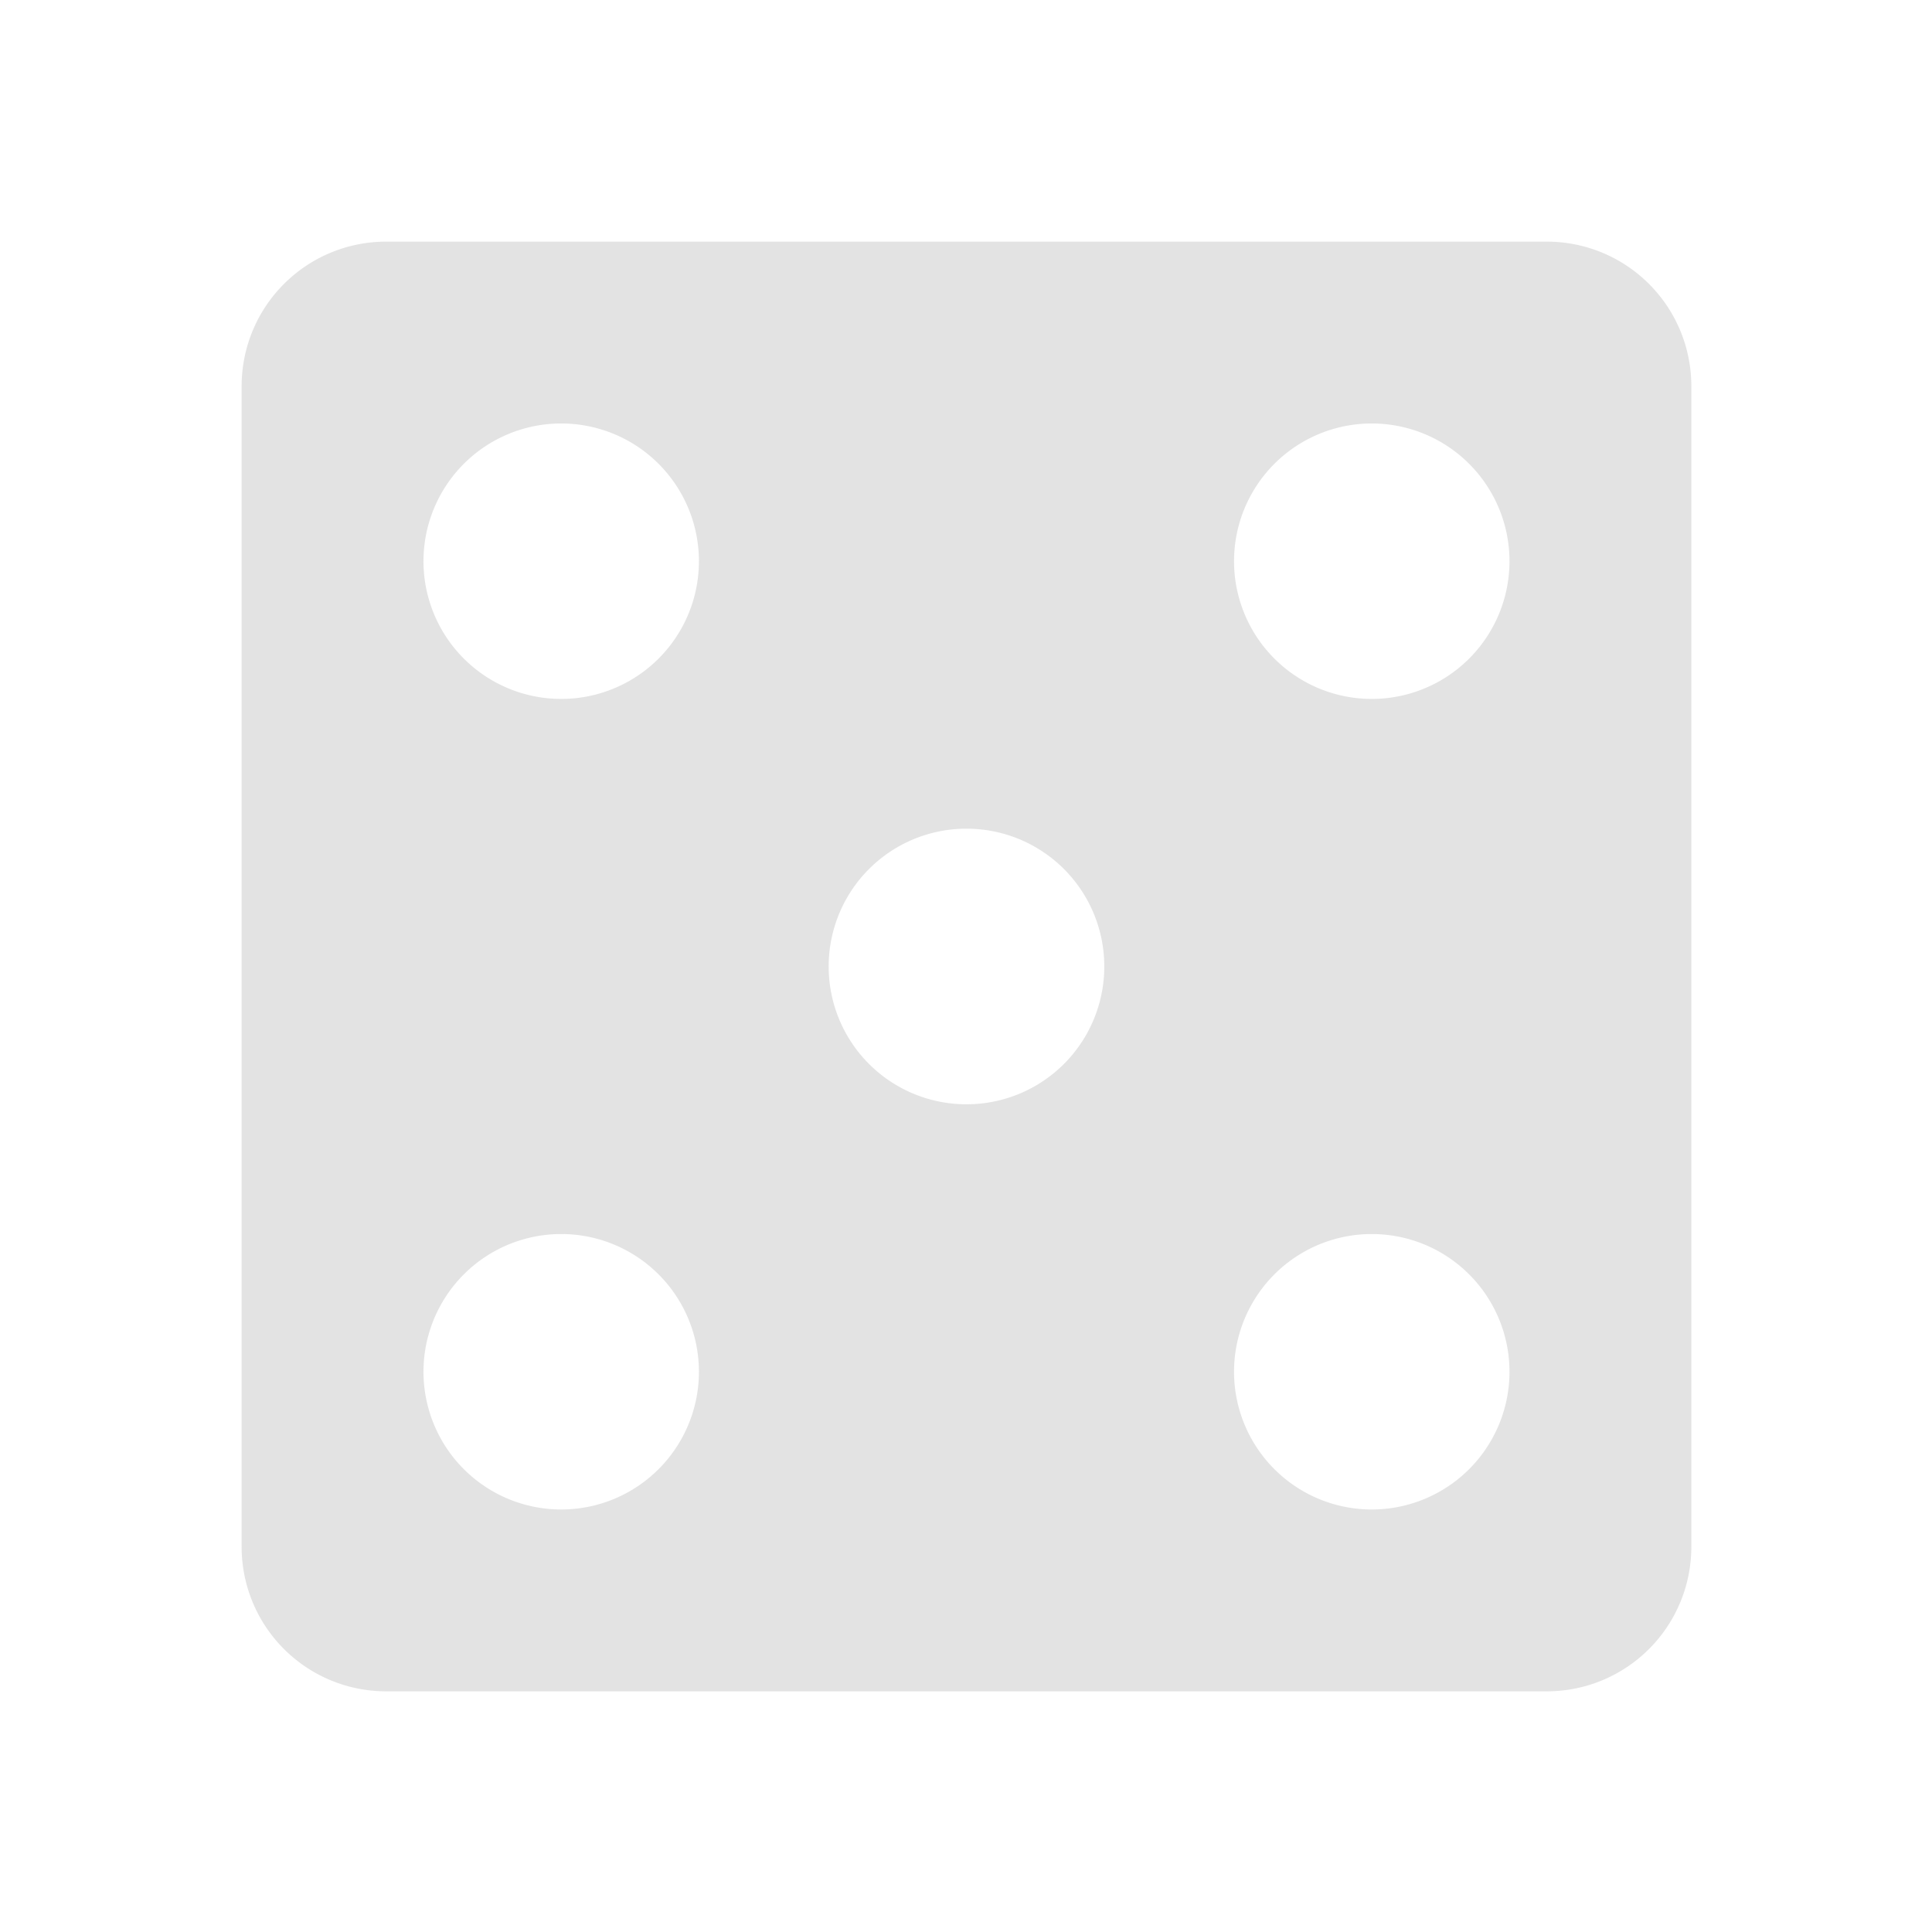 <?xml version="1.0" encoding="UTF-8" standalone="no"?>
<!-- Created with Inkscape (http://www.inkscape.org/) -->

<svg xmlns:dc="http://purl.org/dc/elements/1.1/" xmlns:cc="http://creativecommons.org/ns#" xmlns:rdf="http://www.w3.org/1999/02/22-rdf-syntax-ns#" xmlns:svg="http://www.w3.org/2000/svg" xmlns="http://www.w3.org/2000/svg" xmlns:sodipodi="http://sodipodi.sourceforge.net/DTD/sodipodi-0.dtd" xmlns:inkscape="http://www.inkscape.org/namespaces/inkscape" width="24" height="24" viewBox="0 0 24 24" version="1.1" id="main" inkscape:version="0.92+devel (f318dbfe43, 2017-10-09, custom)" sodipodi:docname="teleport-random.svg">
  <defs id="ol-defs" />
  <sodipodi:namedview id="base" pagecolor="#002466" bordercolor="#ffffff" borderopacity="0.30" inkscape:pageopacity="1" inkscape:pageshadow="2" inkscape:zoom="18.58365" inkscape:document-units="px" inkscape:current-layer="main" inkscape:document-rotation="0" showgrid="false" inkscape:showpageshadow="false" borderlayer="true" inkscape:window-width="1920" inkscape:window-height="1027" inkscape:window-x="0" inkscape:window-y="24" inkscape:window-maximized="1" units="px" inkscape:cx="6.7489002" inkscape:cy="8.0269055" />
  <g id="g825" inkscape:label="#teleport-random" style="stroke:none;stroke-width:0.667" transform="scale(1.5)">
    <path style="fill:none;stroke:none;stroke-width:0.667" d="M -5.5000004e-8,-4.9999999e-8 H 16 V 16 H -5.5000004e-8 Z" id="boundary" inkscape:label="#boundary" inkscape:connector-curvature="0" />
    <path style="opacity:0.6;fill:#d0d0d0;stroke:none;stroke-width:1.5;stroke-linecap:round" d="M 4.799,3 C 3.802,3 3,3.802 3,4.799 V 19.201 C 3,20.198 3.802,21 4.799,21 H 19.201 C 20.198,21 21,20.198 21,19.201 V 4.799 C 21,3.802 20.198,3 19.201,3 Z M 6.967,5.258 A 1.71,1.71 0 0 1 8.678,6.967 1.71,1.71 0 0 1 6.967,8.678 1.71,1.71 0 0 1 5.258,6.967 1.71,1.71 0 0 1 6.967,5.258 Z m 10.066,0 a 1.71,1.71 0 0 1 1.709,1.709 1.71,1.71 0 0 1 -1.709,1.711 1.71,1.71 0 0 1 -1.711,-1.711 1.71,1.71 0 0 1 1.711,-1.709 z m -5.035,5.031 a 1.71,1.71 0 0 1 1.713,1.709 1.71,1.71 0 0 1 -1.713,1.713 1.71,1.71 0 0 1 -1.709,-1.713 1.71,1.71 0 0 1 1.709,-1.709 z m -5.031,5.033 a 1.71,1.71 0 0 1 1.711,1.711 1.71,1.71 0 0 1 -1.711,1.709 1.71,1.71 0 0 1 -1.709,-1.709 1.71,1.71 0 0 1 1.709,-1.711 z m 10.066,0 a 1.71,1.71 0 0 1 1.709,1.711 1.71,1.71 0 0 1 -1.709,1.709 1.71,1.71 0 0 1 -1.711,-1.709 1.71,1.71 0 0 1 1.711,-1.711 z" transform="scale(0.667)" id="rect812" inkscape:connector-curvature="0" inkscape:label="#" />
  </g>
</svg>
